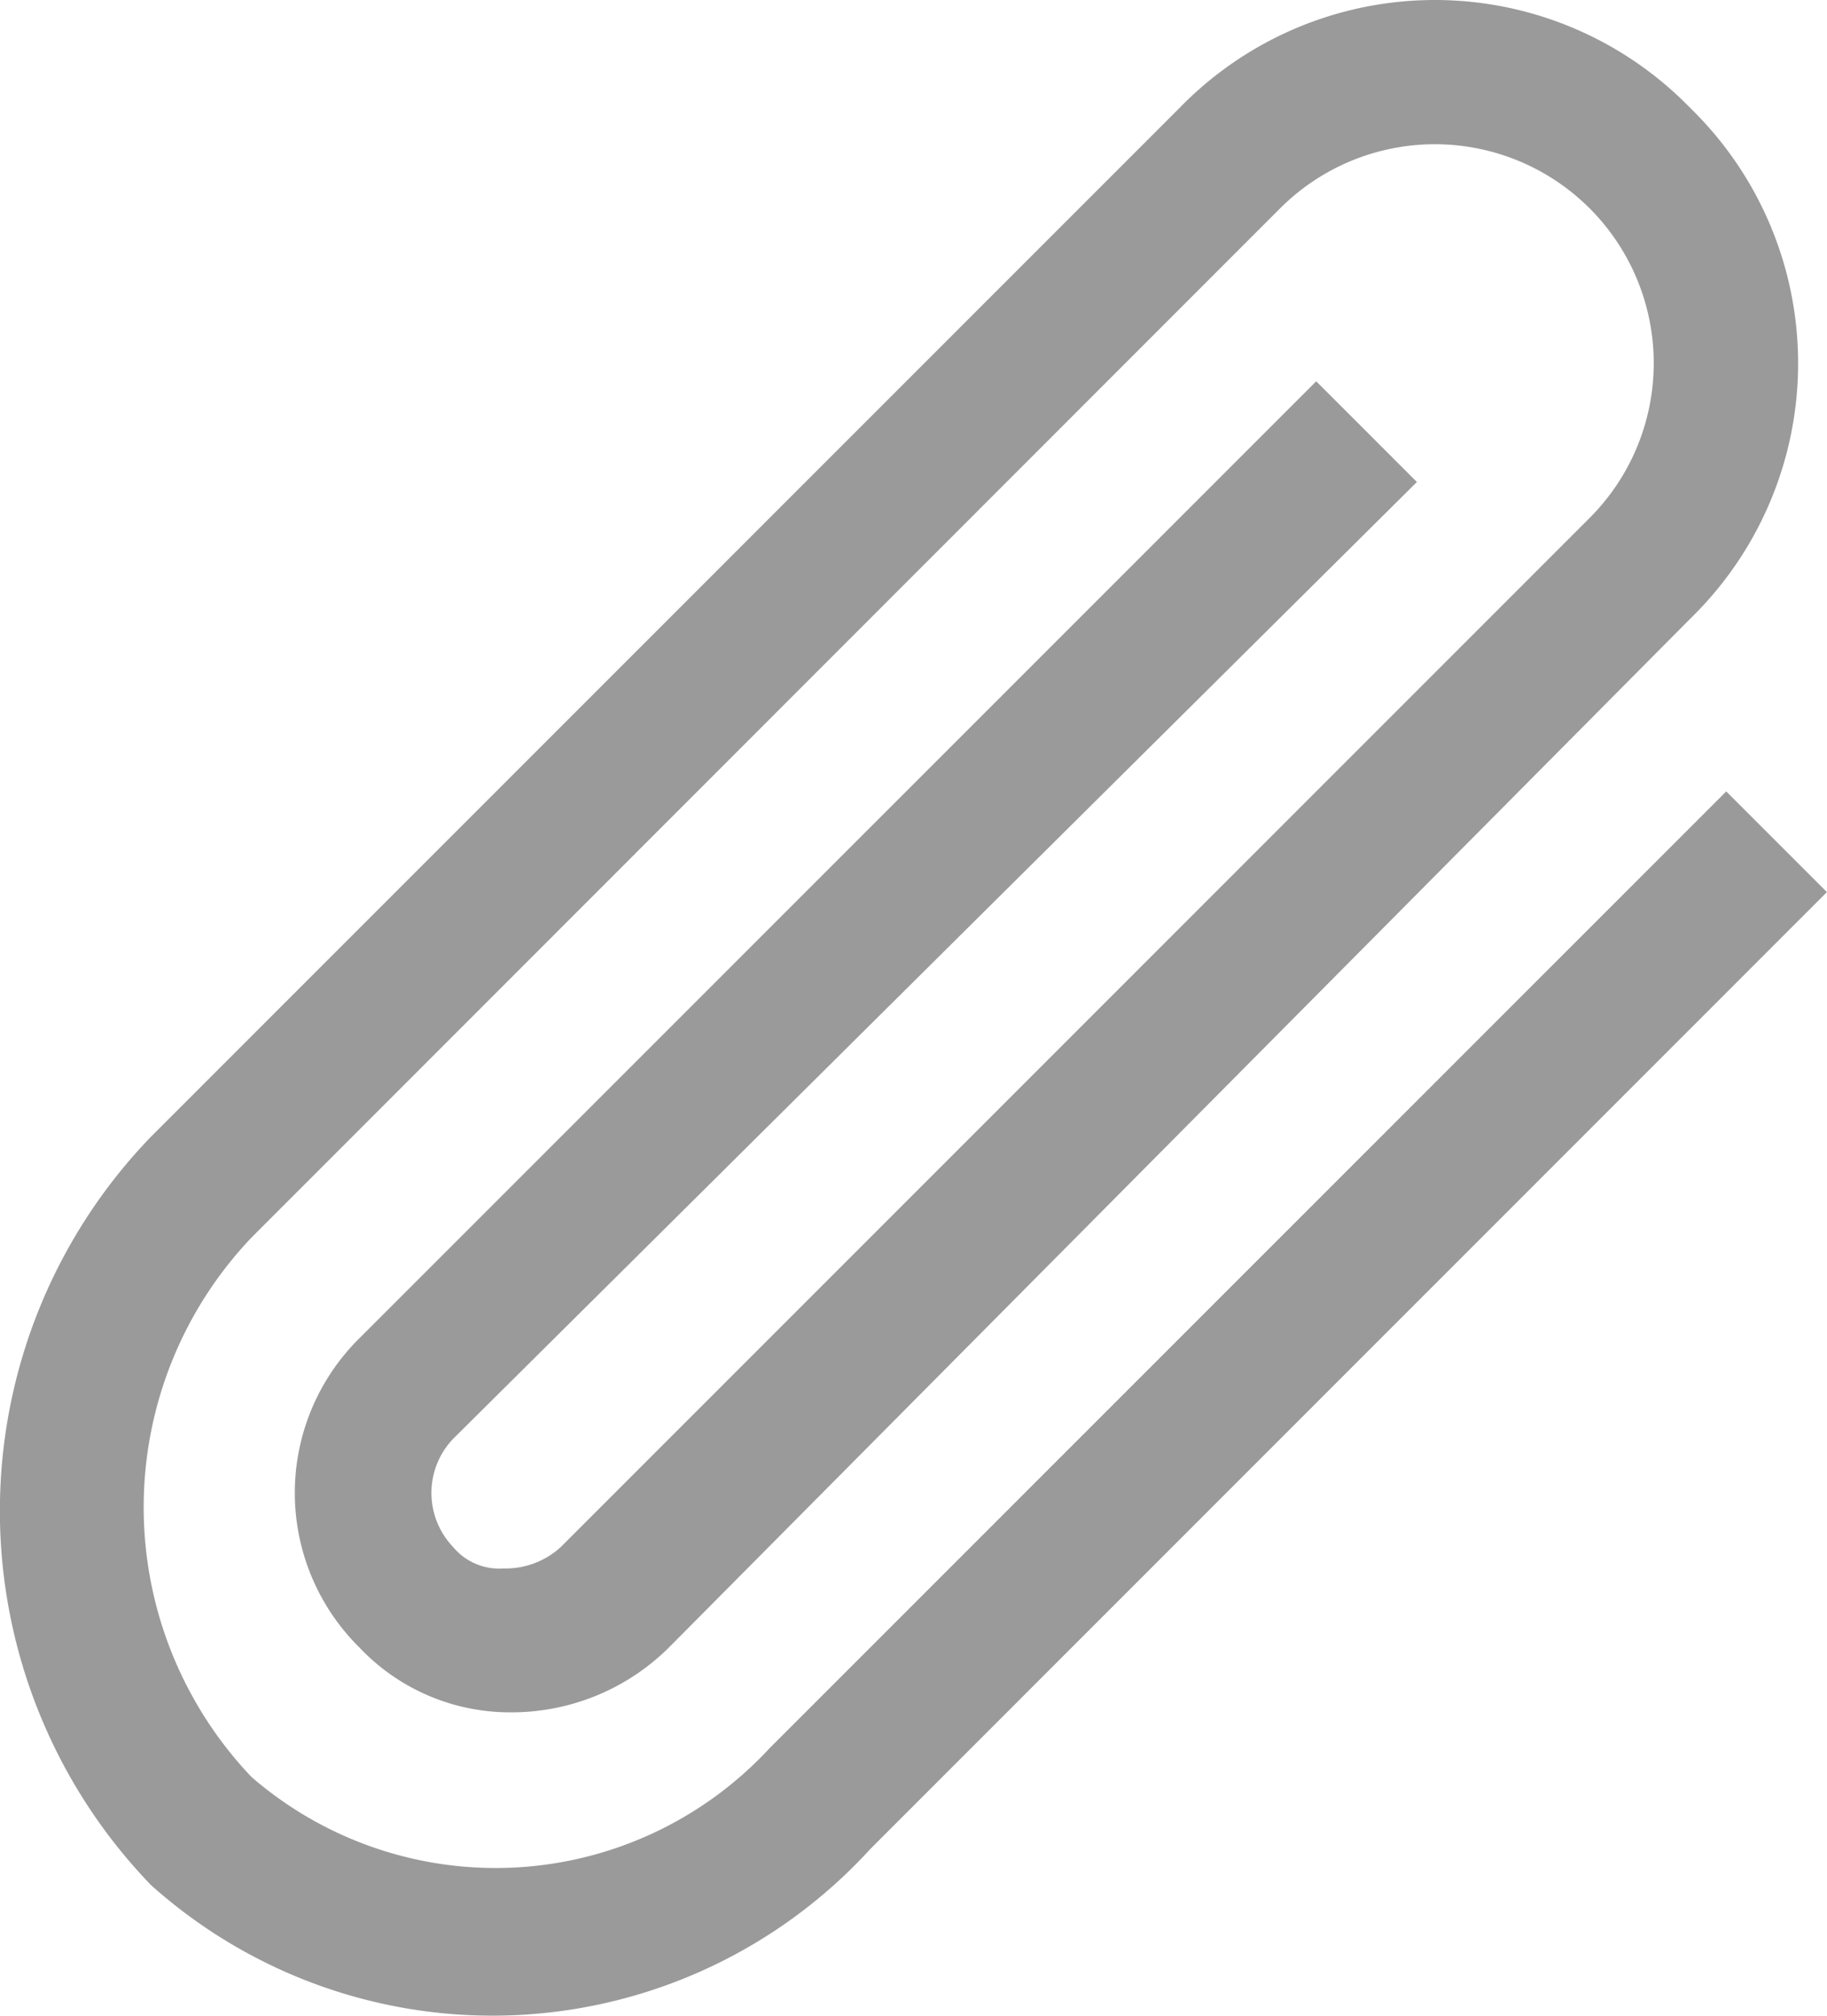 <svg xmlns="http://www.w3.org/2000/svg" viewBox="0 0 20.181 22.264">
    <defs>
        <style>
            .cls-1{fill:#9a9a9a}
        </style>
    </defs>
    <path id="essential-regular-55-attachment" d="M22.42 14.067L11.852 3.5 10.74 4.612 21.307 15.18a4.121 4.121 0 0 1 .318 5.721 4.32 4.32 0 0 1-5.959 0L4.3 9.539a2.416 2.416 0 0 1 3.421-3.417l11.362 11.362a.9.9 0 0 1 .238.636.66.66 0 0 1-.238.556.864.864 0 0 1-1.192 0L7.323 8.029 6.211 9.141l10.567 10.568a2.4 2.4 0 0 0 3.417 0 2.287 2.287 0 0 0 .715-1.669 2.465 2.465 0 0 0-.715-1.748L8.833 5.01a3.933 3.933 0 0 0-5.641 0 3.933 3.933 0 0 0 0 5.641l11.362 11.362a5.95 5.95 0 0 0 8.263 0 5.653 5.653 0 0 0-.397-7.946z" class="cls-1" transform="rotate(90 12.84 10.84)"/>
</svg>
